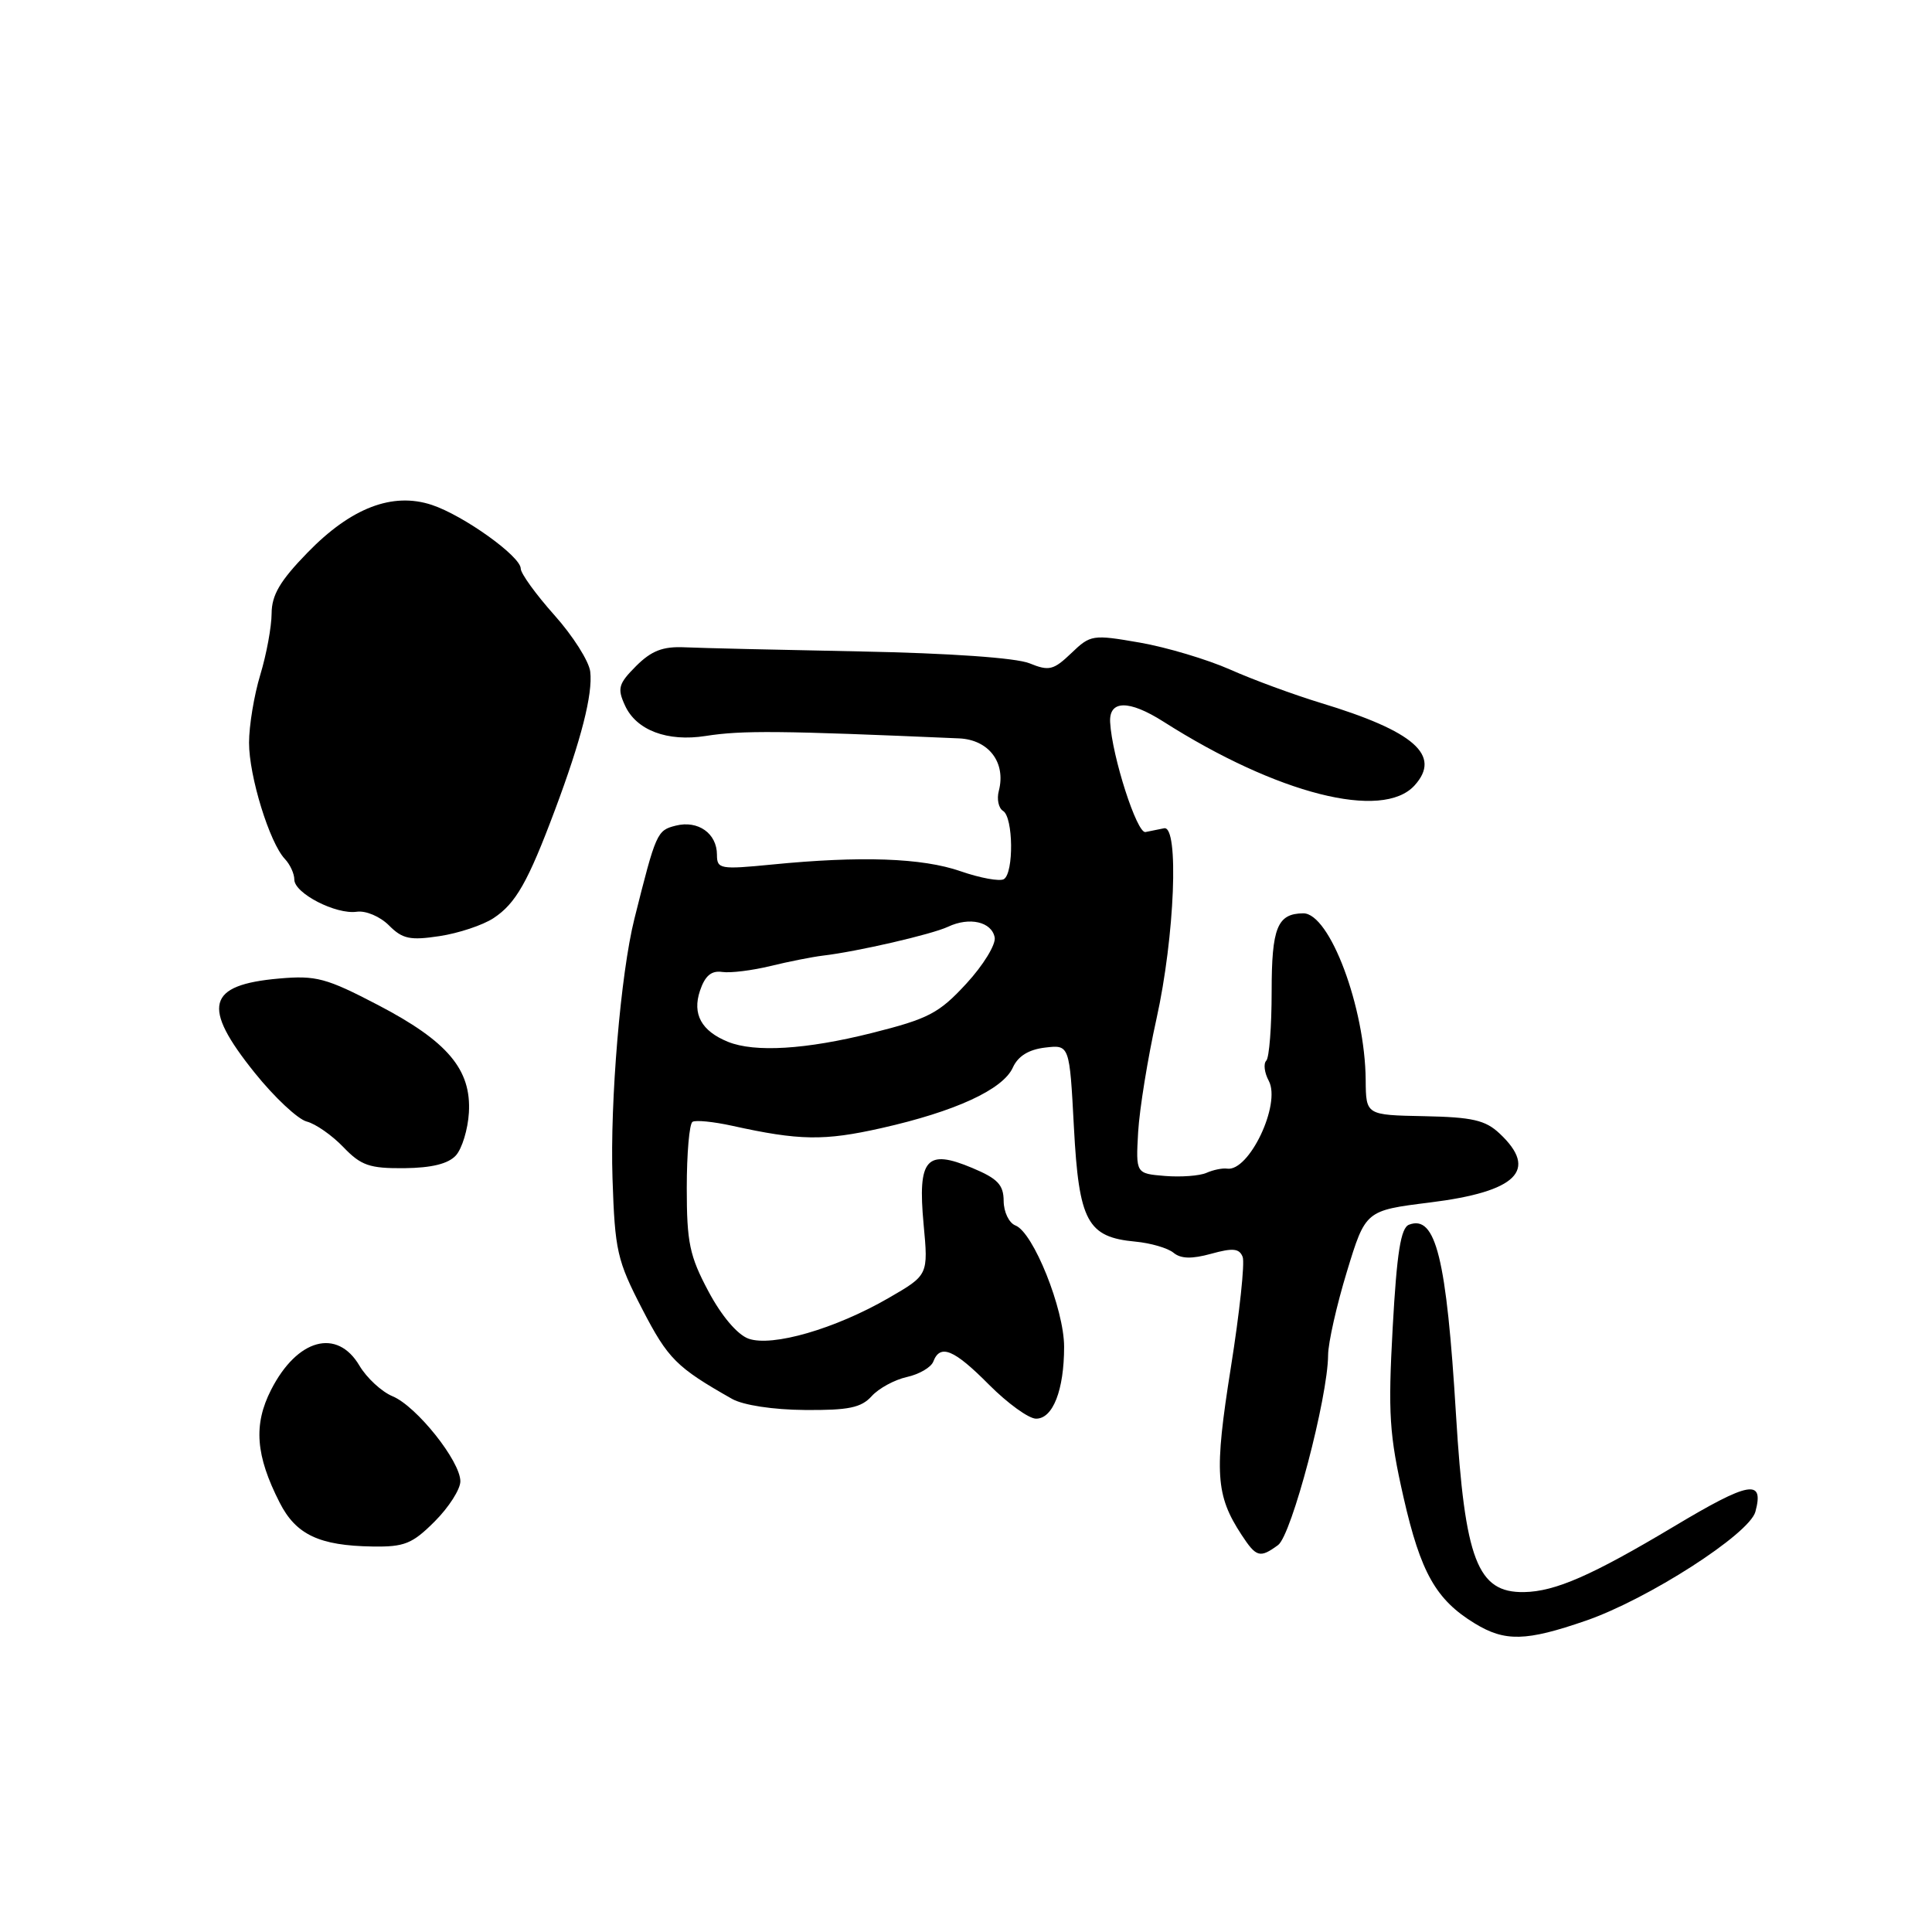 <?xml version="1.0" encoding="UTF-8" standalone="no"?>
<!DOCTYPE svg PUBLIC "-//W3C//DTD SVG 1.1//EN" "http://www.w3.org/Graphics/SVG/1.1/DTD/svg11.dtd" >
<svg xmlns="http://www.w3.org/2000/svg" xmlns:xlink="http://www.w3.org/1999/xlink" version="1.1" viewBox="0 0 256 256">
 <g >
 <path fill="currentColor"
d=" M 210.13 214.75 C 218.34 211.92 231.80 203.27 232.60 200.31 C 233.78 195.92 231.80 196.28 221.78 202.28 C 210.93 208.76 206.08 210.89 201.94 210.96 C 195.76 211.06 194.10 206.73 192.93 187.50 C 191.67 166.69 190.25 160.92 186.70 162.28 C 185.61 162.70 185.09 165.97 184.54 175.89 C 183.91 187.34 184.09 190.10 185.98 198.43 C 188.25 208.40 190.28 211.98 195.41 215.11 C 199.42 217.56 202.20 217.49 210.13 214.75 Z  M 169.35 204.73 C 171.14 203.42 175.95 185.18 175.98 179.55 C 175.99 177.93 177.11 172.96 178.47 168.50 C 180.94 160.40 180.94 160.40 189.44 159.34 C 201.00 157.91 203.89 155.06 198.71 150.20 C 196.82 148.42 195.10 148.03 188.71 147.90 C 181.00 147.75 181.00 147.75 180.96 143.13 C 180.89 133.51 176.19 120.97 172.68 121.02 C 169.25 121.06 168.50 122.92 168.50 131.38 C 168.50 136.02 168.18 140.15 167.79 140.54 C 167.39 140.94 167.54 142.14 168.12 143.22 C 169.77 146.31 165.50 155.29 162.59 154.85 C 161.99 154.76 160.76 155.01 159.86 155.41 C 158.95 155.81 156.48 155.99 154.36 155.82 C 150.50 155.50 150.50 155.50 150.81 150.00 C 150.99 146.97 152.08 140.22 153.24 135.00 C 155.66 124.10 156.25 109.35 154.25 109.75 C 153.56 109.89 152.45 110.11 151.78 110.25 C 150.65 110.48 147.35 100.22 147.10 95.72 C 146.93 92.75 149.58 92.71 154.16 95.62 C 169.23 105.21 183.19 108.76 187.44 104.07 C 191.04 100.09 187.41 96.90 175.00 93.14 C 171.43 92.05 166.03 90.07 163.00 88.72 C 159.97 87.38 154.59 85.77 151.04 85.15 C 144.77 84.06 144.50 84.10 141.95 86.55 C 139.59 88.80 139.01 88.95 136.41 87.89 C 134.64 87.17 125.82 86.55 114.00 86.32 C 103.28 86.11 92.80 85.87 90.72 85.77 C 87.83 85.64 86.33 86.22 84.29 88.25 C 81.95 90.60 81.77 91.21 82.81 93.47 C 84.30 96.76 88.42 98.32 93.50 97.52 C 98.36 96.76 103.33 96.81 127.09 97.84 C 131.03 98.02 133.32 101.05 132.35 104.79 C 132.06 105.88 132.31 107.08 132.91 107.45 C 134.27 108.28 134.35 115.66 133.02 116.49 C 132.48 116.82 129.89 116.35 127.27 115.44 C 122.20 113.68 114.09 113.39 102.25 114.56 C 95.42 115.23 95.00 115.15 95.00 113.26 C 95.00 110.43 92.50 108.66 89.55 109.40 C 87.05 110.03 86.93 110.30 84.06 121.75 C 82.24 129.01 80.82 145.91 81.16 156.15 C 81.48 165.75 81.76 167.00 85.11 173.48 C 88.52 180.07 89.63 181.18 97.00 185.36 C 98.47 186.19 102.43 186.80 106.65 186.83 C 112.43 186.88 114.12 186.53 115.50 185.00 C 116.44 183.96 118.54 182.82 120.17 182.46 C 121.80 182.10 123.38 181.18 123.67 180.41 C 124.58 178.04 126.41 178.80 131.05 183.48 C 133.50 185.94 136.30 187.97 137.27 187.98 C 139.51 188.01 141.00 184.20 141.00 178.46 C 141.00 173.47 136.92 163.29 134.55 162.38 C 133.70 162.05 133.00 160.60 132.99 159.14 C 132.98 156.99 132.20 156.17 128.83 154.76 C 122.74 152.20 121.58 153.54 122.38 162.20 C 123.01 168.95 123.01 168.95 117.75 171.99 C 110.68 176.08 102.32 178.50 99.18 177.38 C 97.70 176.84 95.61 174.38 93.87 171.11 C 91.37 166.42 91.00 164.65 91.00 157.42 C 91.00 152.85 91.34 148.91 91.76 148.65 C 92.18 148.39 94.54 148.63 97.01 149.17 C 105.92 151.14 109.20 151.19 116.79 149.48 C 126.56 147.28 132.87 144.38 134.20 141.47 C 134.89 139.94 136.30 139.07 138.48 138.81 C 141.72 138.43 141.72 138.43 142.30 149.38 C 142.96 161.85 144.08 163.93 150.43 164.52 C 152.46 164.71 154.74 165.37 155.50 166.00 C 156.47 166.80 157.91 166.84 160.49 166.13 C 163.37 165.33 164.22 165.42 164.66 166.55 C 164.96 167.33 164.25 173.94 163.09 181.23 C 160.88 195.13 161.07 198.12 164.51 203.37 C 166.47 206.36 166.94 206.49 169.35 204.73 Z  M 57.60 201.60 C 59.47 199.73 61.00 197.34 61.00 196.28 C 61.00 193.61 55.19 186.32 52.01 185.01 C 50.57 184.41 48.59 182.58 47.63 180.96 C 44.67 175.94 39.37 177.39 35.92 184.16 C 33.56 188.79 33.87 192.86 37.06 199.11 C 39.22 203.35 42.30 204.81 49.35 204.92 C 53.58 204.99 54.63 204.57 57.60 201.60 Z  M 60.41 153.10 C 61.22 152.20 62.00 149.65 62.13 147.44 C 62.47 141.72 59.31 137.98 50.09 133.17 C 43.23 129.59 41.88 129.23 36.99 129.66 C 27.41 130.50 26.67 133.34 33.75 142.15 C 36.36 145.40 39.46 148.30 40.64 148.61 C 41.82 148.91 44.00 150.44 45.50 152.00 C 47.84 154.44 48.96 154.83 53.57 154.79 C 57.21 154.75 59.40 154.21 60.41 153.10 Z  M 65.39 121.66 C 68.33 119.73 69.96 116.88 73.54 107.31 C 77.01 98.04 78.56 91.99 78.21 89.00 C 78.05 87.62 75.91 84.25 73.46 81.51 C 71.01 78.76 69.00 75.99 69.00 75.34 C 69.00 73.72 61.41 68.29 57.21 66.90 C 52.00 65.18 46.51 67.29 40.75 73.22 C 37.10 76.97 36.00 78.84 35.99 81.30 C 35.98 83.06 35.31 86.71 34.49 89.41 C 33.67 92.11 33.00 96.16 33.00 98.41 C 32.99 102.83 35.72 111.68 37.75 113.82 C 38.44 114.55 39.00 115.77 39.00 116.55 C 39.00 118.37 44.52 121.21 47.28 120.81 C 48.47 120.64 50.36 121.44 51.54 122.62 C 53.33 124.42 54.34 124.63 58.24 124.04 C 60.76 123.66 63.98 122.59 65.39 121.66 Z  M 96.47 138.05 C 92.94 136.62 91.71 134.38 92.75 131.28 C 93.42 129.29 94.26 128.58 95.70 128.79 C 96.80 128.95 99.69 128.59 102.10 128.00 C 104.52 127.41 107.62 126.80 109.00 126.63 C 113.56 126.10 123.47 123.81 125.62 122.80 C 128.46 121.46 131.40 122.14 131.80 124.21 C 131.98 125.14 130.29 127.90 128.05 130.33 C 124.41 134.28 123.04 134.99 115.52 136.88 C 106.80 139.07 100.01 139.48 96.47 138.05 Z "/>
</g>
</svg>